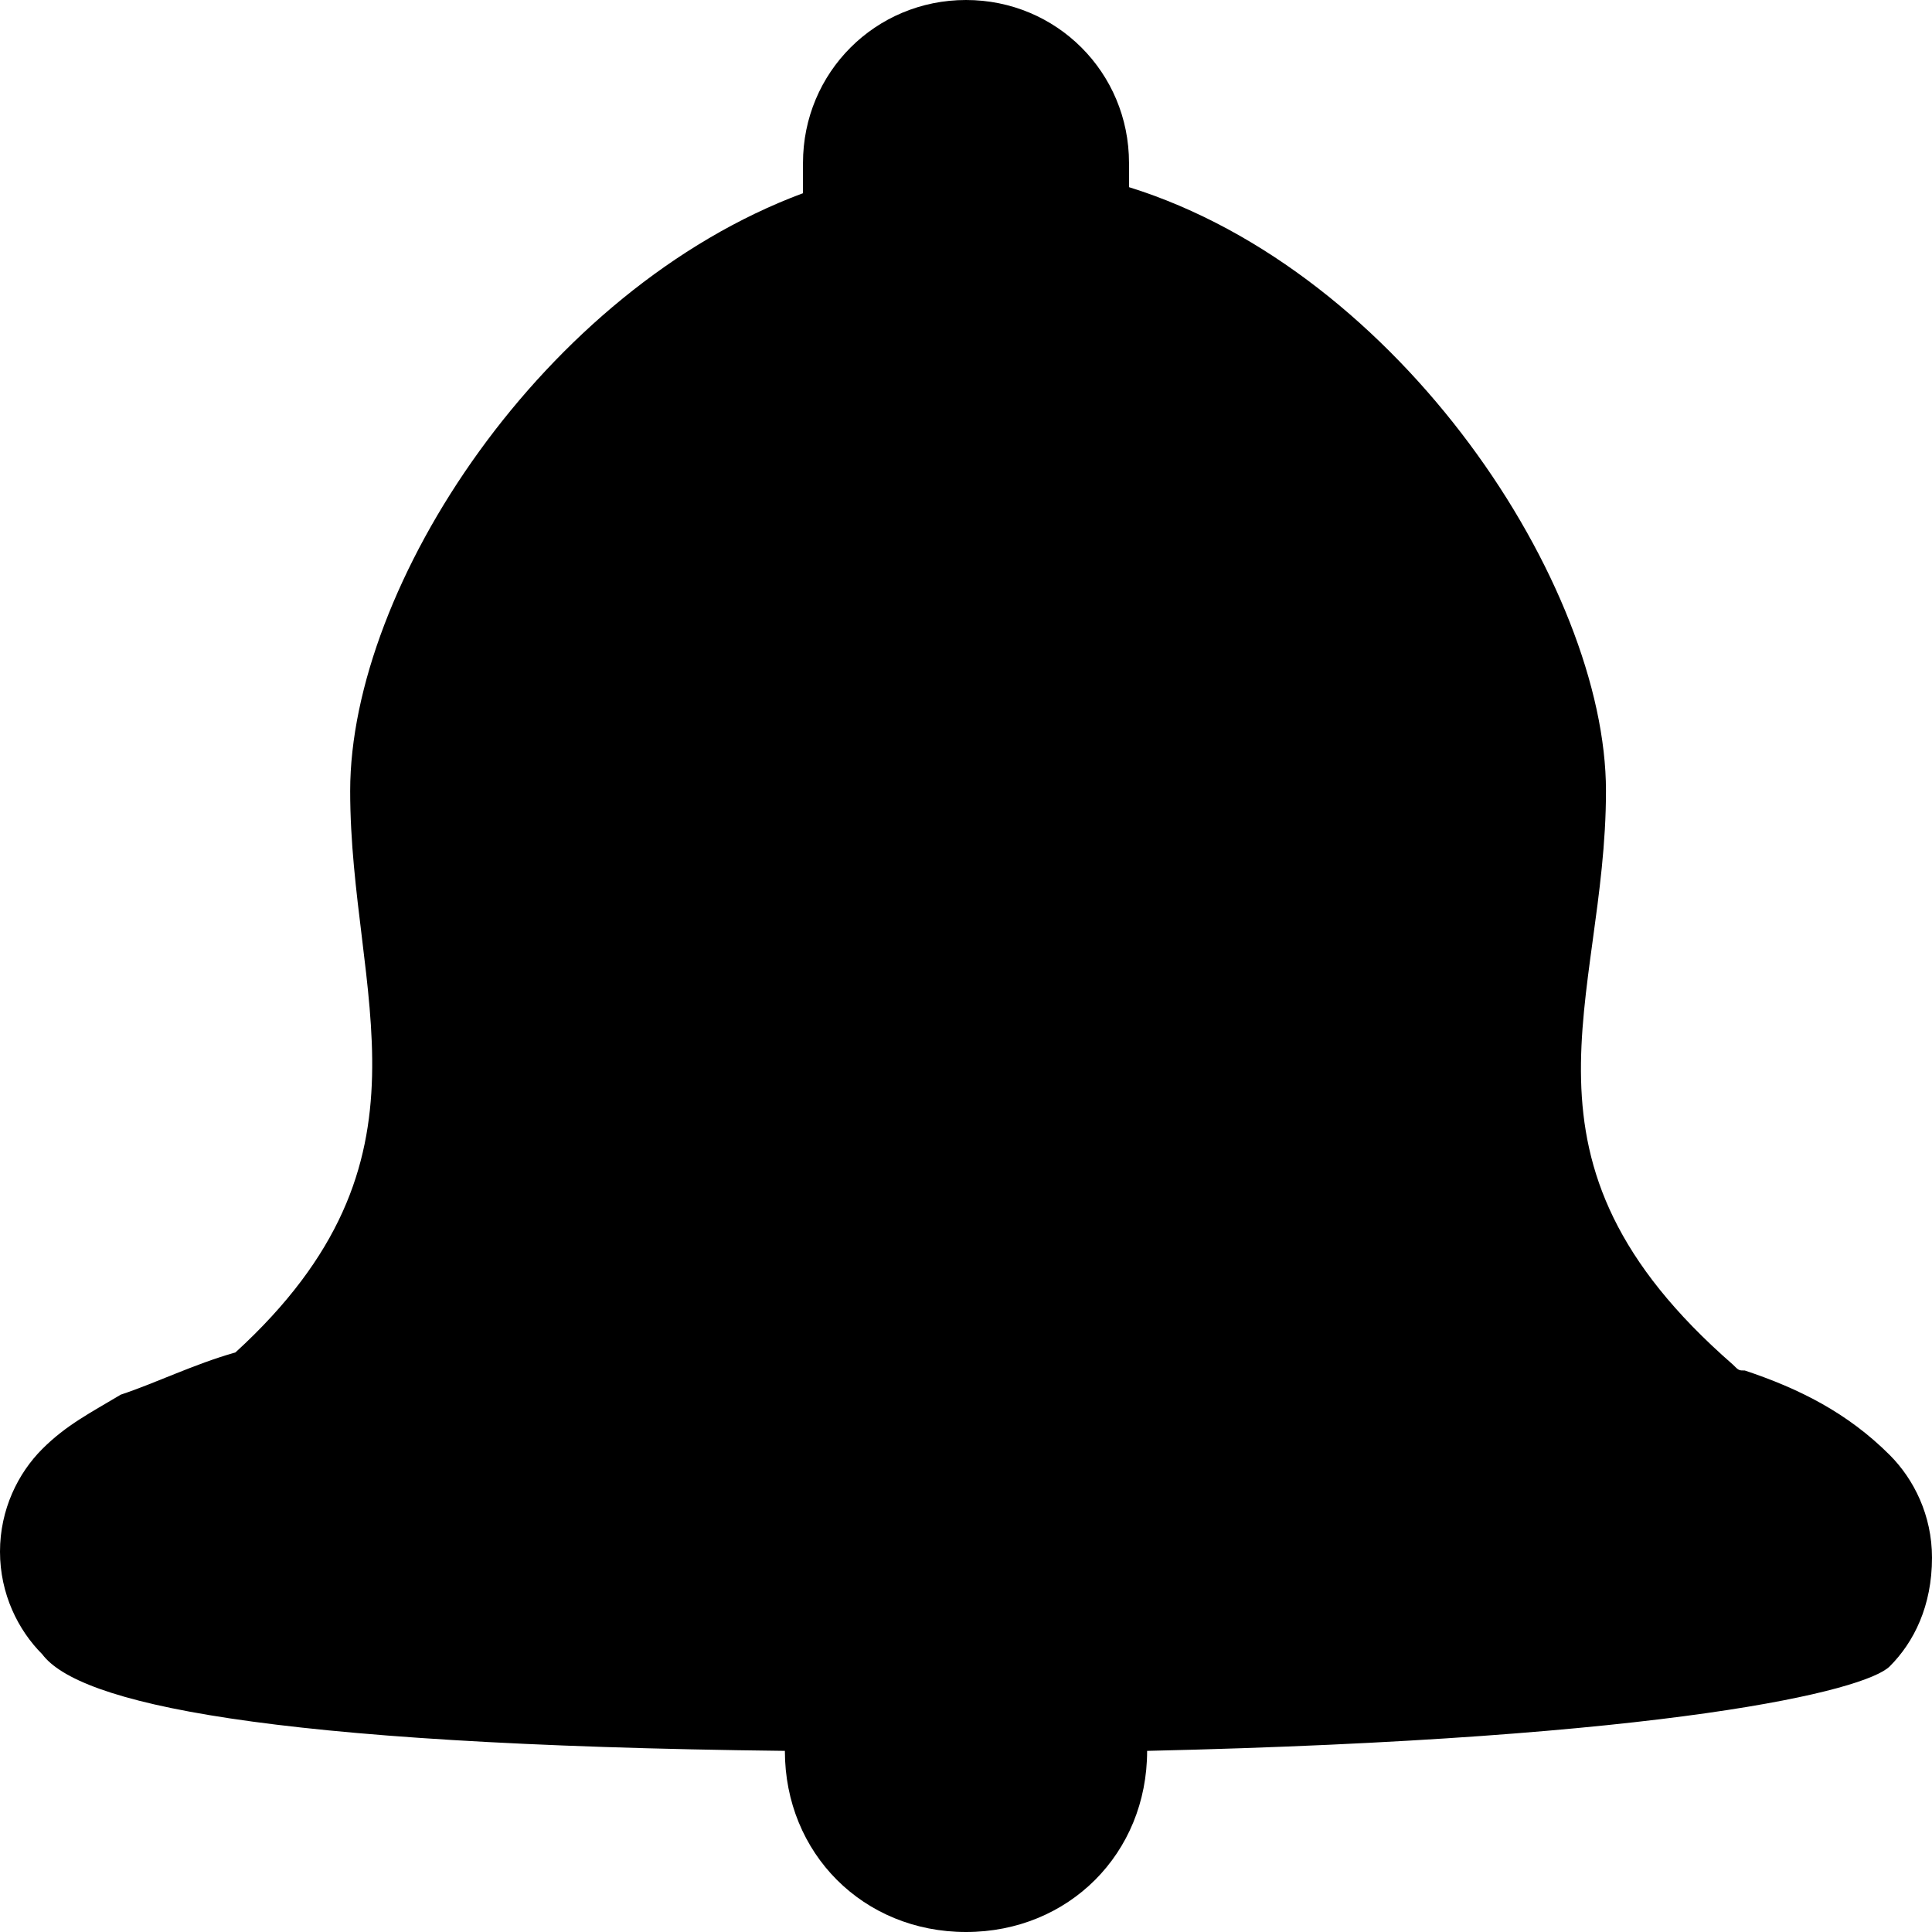 <svg baseProfile="tiny" xmlns="http://www.w3.org/2000/svg" viewBox="0 0 32 32"><path d="M32 25.8c0-.7-.3-1.3-.7-1.7-.7-.7-1.5-1.1-2.4-1.4-.1 0-.1 0-.2-.1-3.9-3.4-2.1-6-2.1-9.5 0-3.4-3.4-8.6-7.9-10v-.4c0-1.5-1.2-2.7-2.7-2.7-1.5 0-2.7 1.2-2.7 2.7v.5c-4.3 1.6-7.5 6.5-7.5 9.9 0 3.4 1.6 6.1-1.9 9.3-.7.2-1.3.5-1.9.7-.5.3-.9.5-1.3.9s-.7 1-.7 1.7.3 1.3.7 1.7c.6.8 3.6 1.5 12.3 1.6 0 1.7 1.3 3 3 3s3-1.3 3-3c8.7-.2 11.9-1 12.3-1.4.4-.4.7-1 .7-1.8z"/></svg>